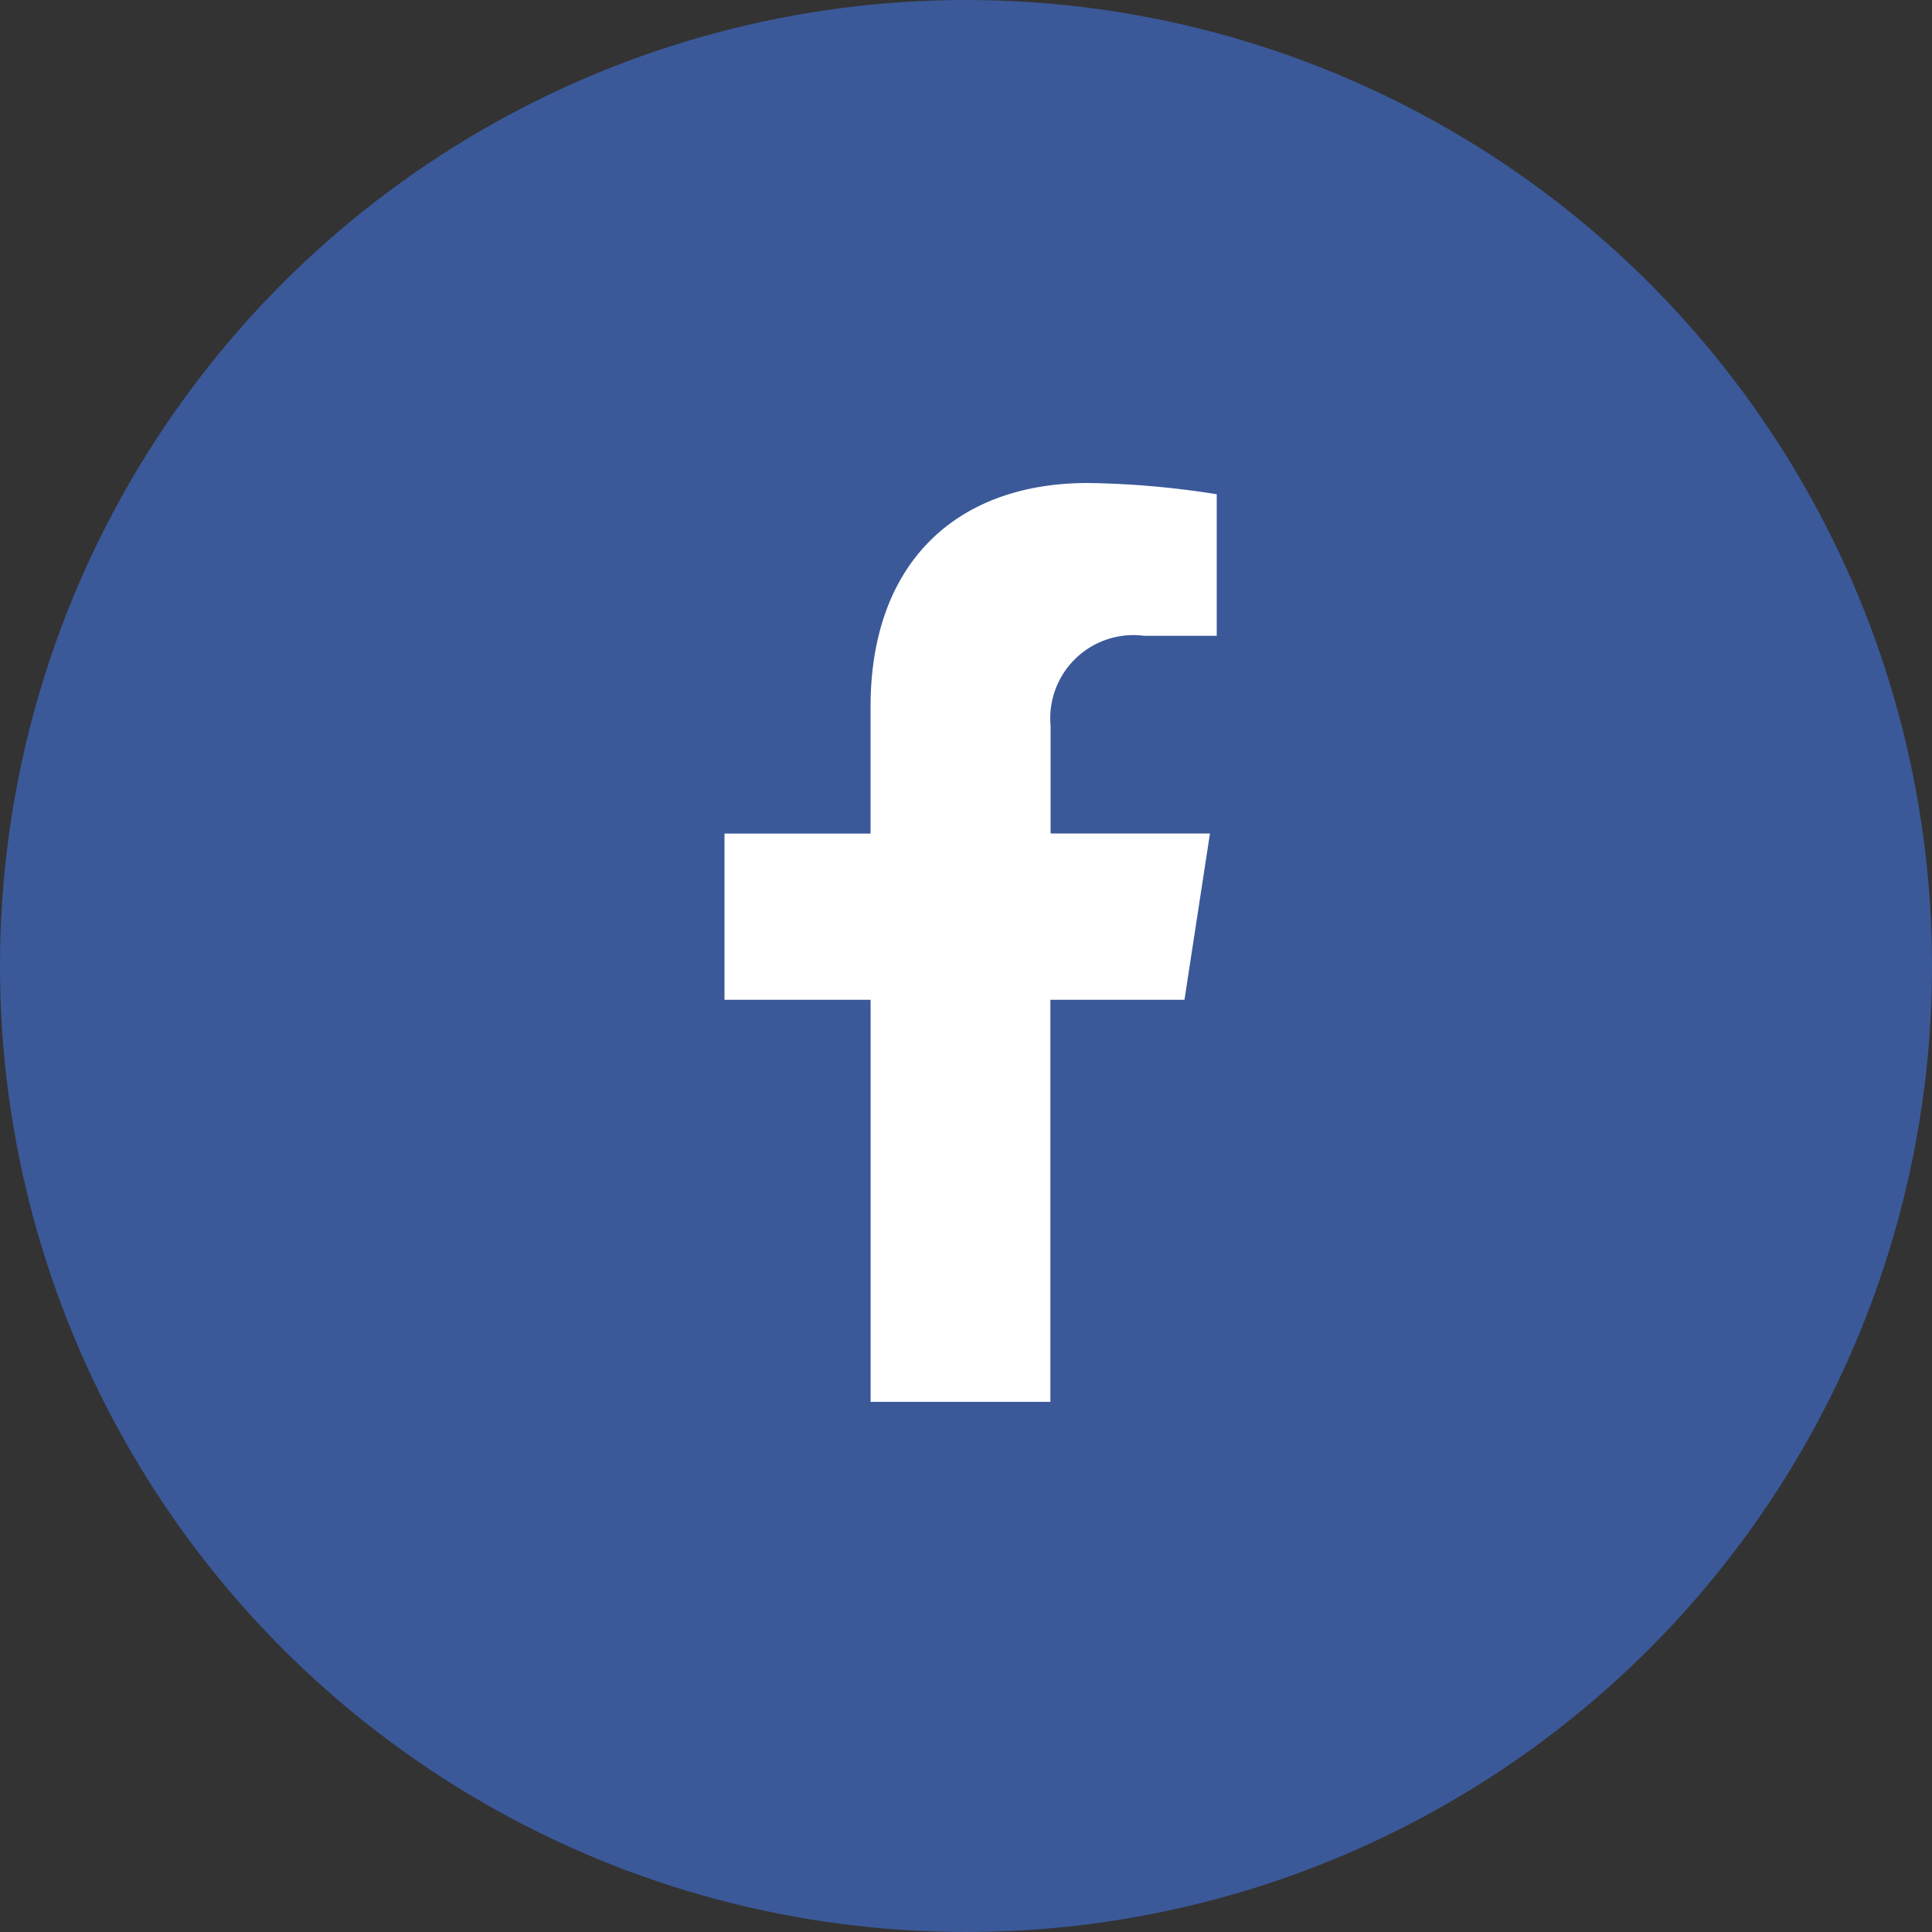 <svg xmlns="http://www.w3.org/2000/svg" width="40" height="40" viewBox="0 0 40 40">
    <rect x="0" y="0" width="40" height="40" fill="#333333" stroke="none"/>
    <g transform="translate(-185 -835)">
        <circle cx="20" cy="20" r="20" fill="#3b5999" transform="translate(185 835)"/>
        <path fill="#fff" d="M11.132 10.7l.528-3.443h-3.3V5.024a1.722 1.722 0 0 1 1.94-1.86h1.5V.233A18.317 18.317 0 0 0 9.133 0c-2.721 0-4.5 1.649-4.5 4.635v2.624H1.609V10.7h3.025v8.324h3.722V10.7z" transform="translate(198.391 845)"/>
    </g>
</svg>